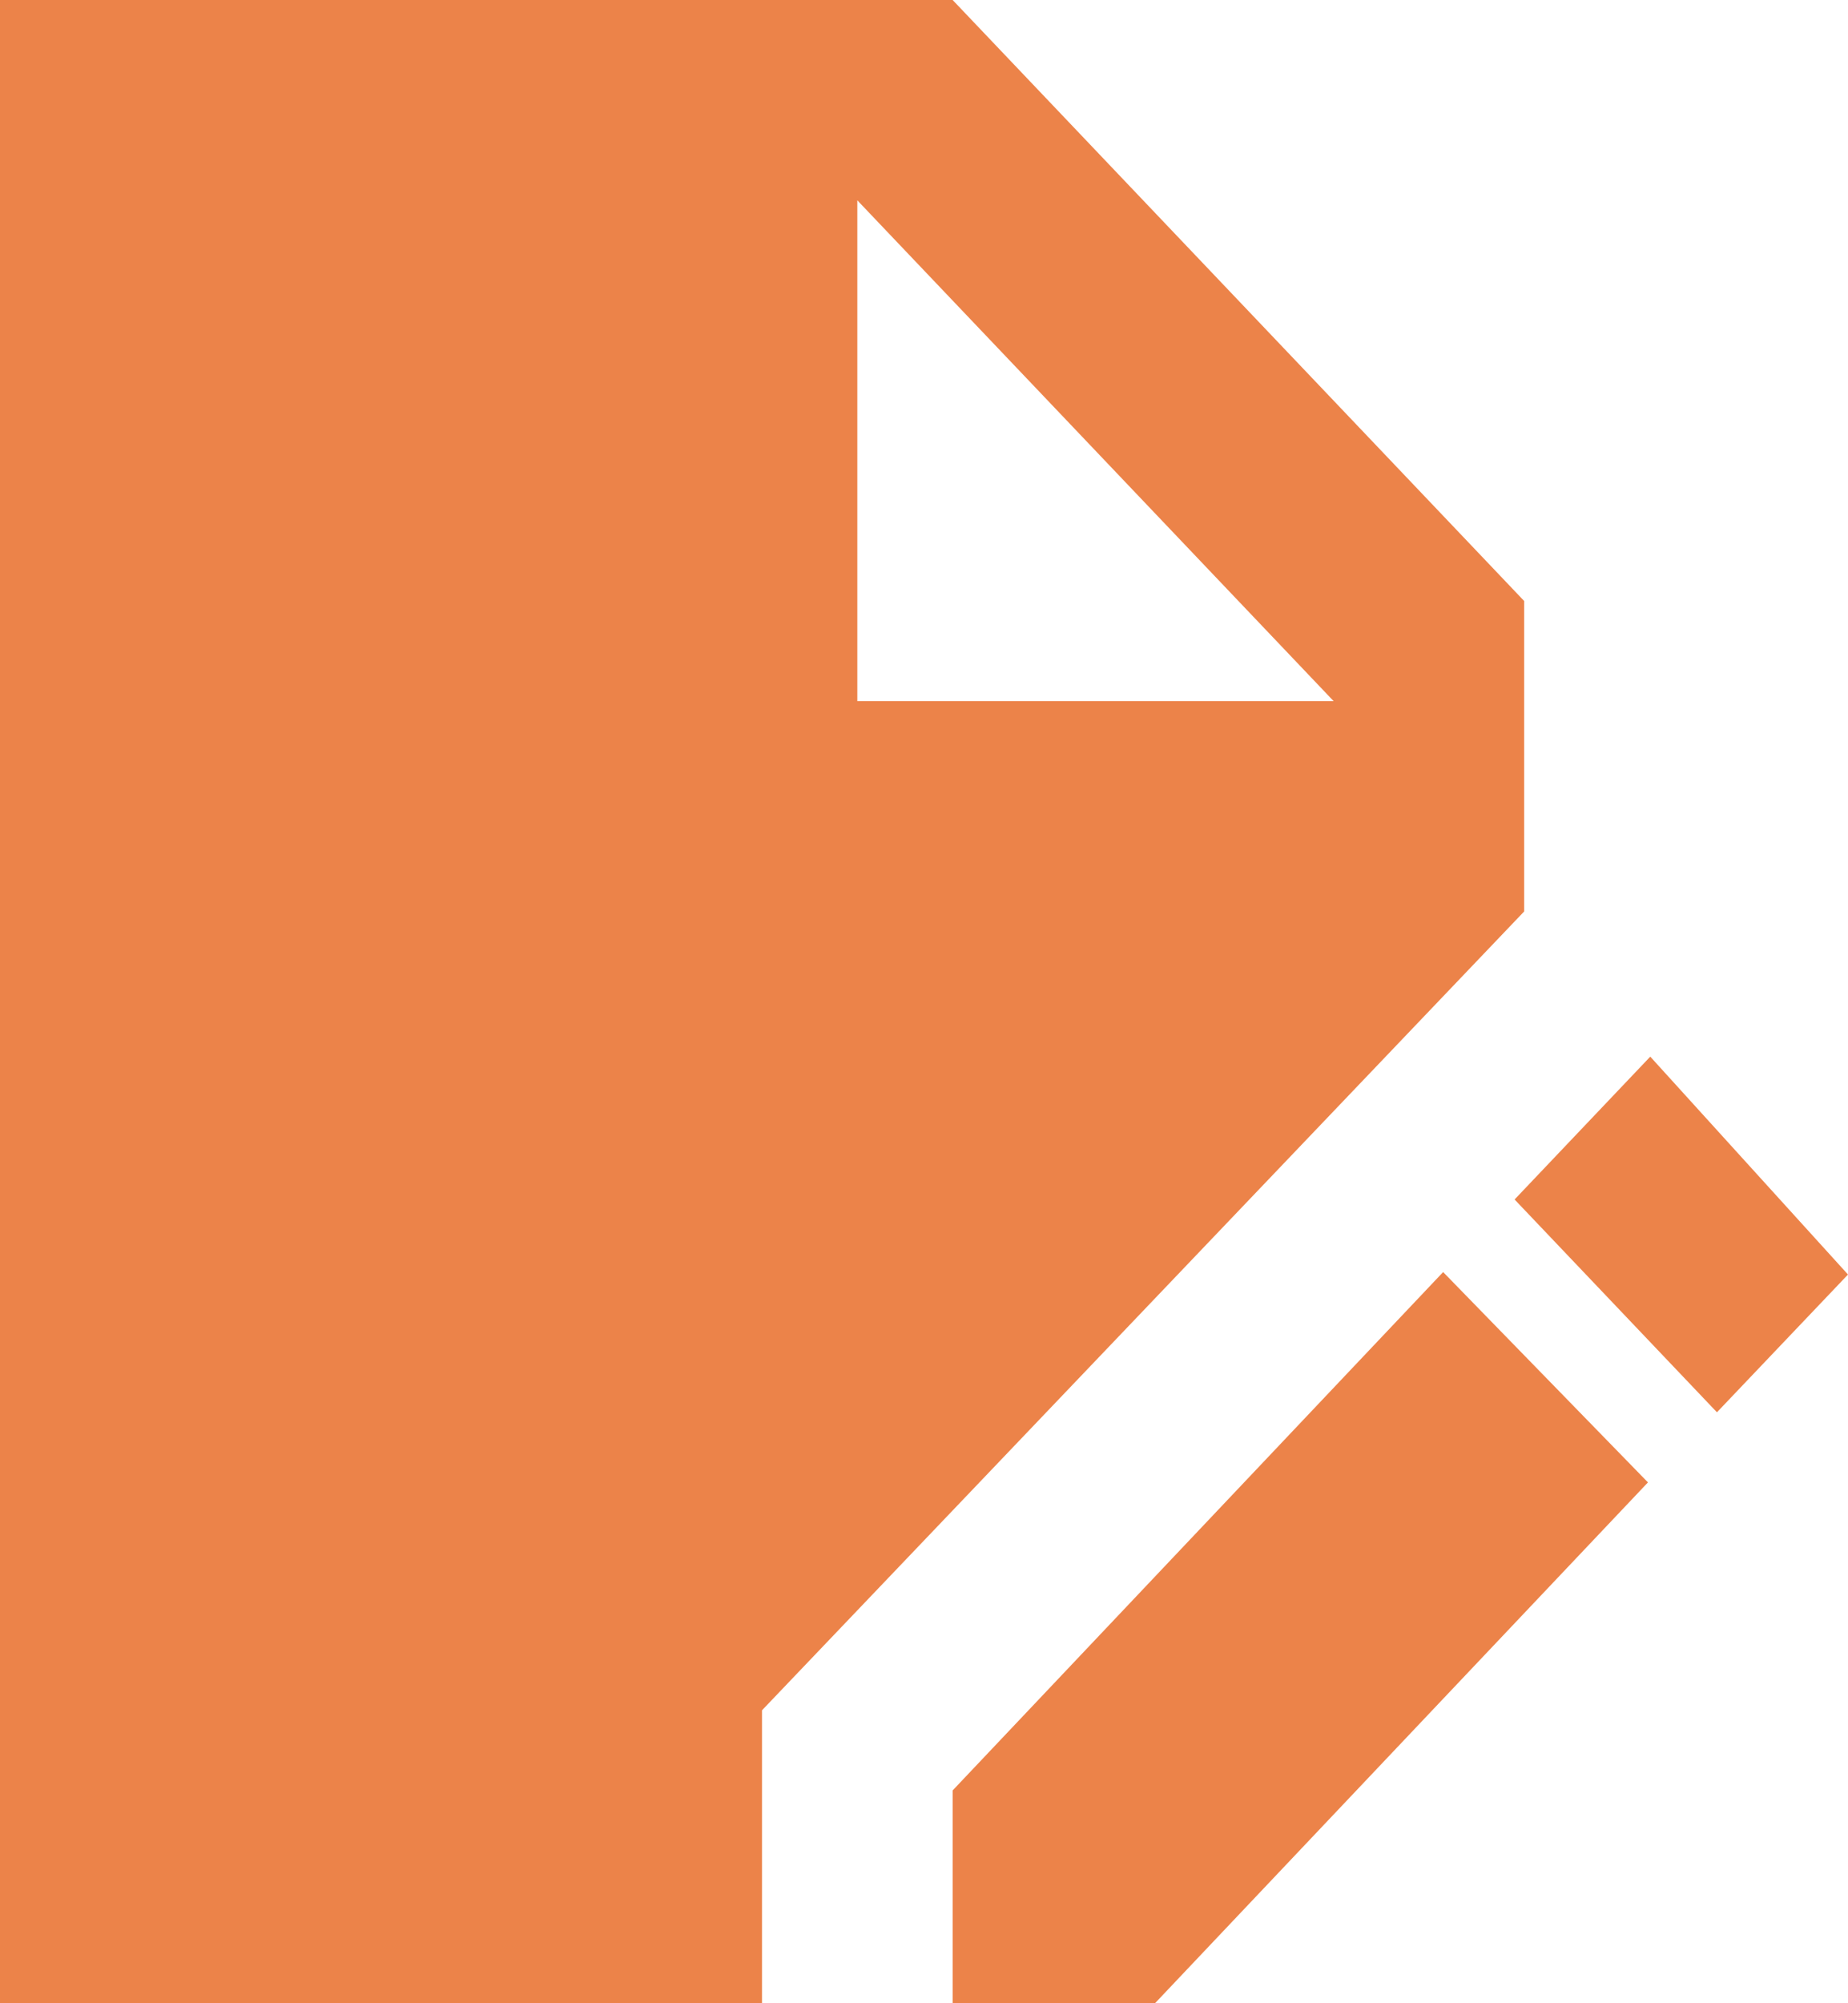 <svg width="12" height="13" viewBox="0 0 12 13" fill="none" xmlns="http://www.w3.org/2000/svg">
<path d="M0 13V0H6.186L9.897 3.9V5.915L4.948 11.099V13H0ZM6.186 13V11.619L9.371 8.255L10.701 9.62L7.5 13H6.186ZM11.149 9.165L9.835 7.784L10.716 6.857L12 8.271L11.149 9.165ZM5.567 4.55H8.66L5.567 1.3V4.55Z" fill="#EC8349"/>
</svg>
